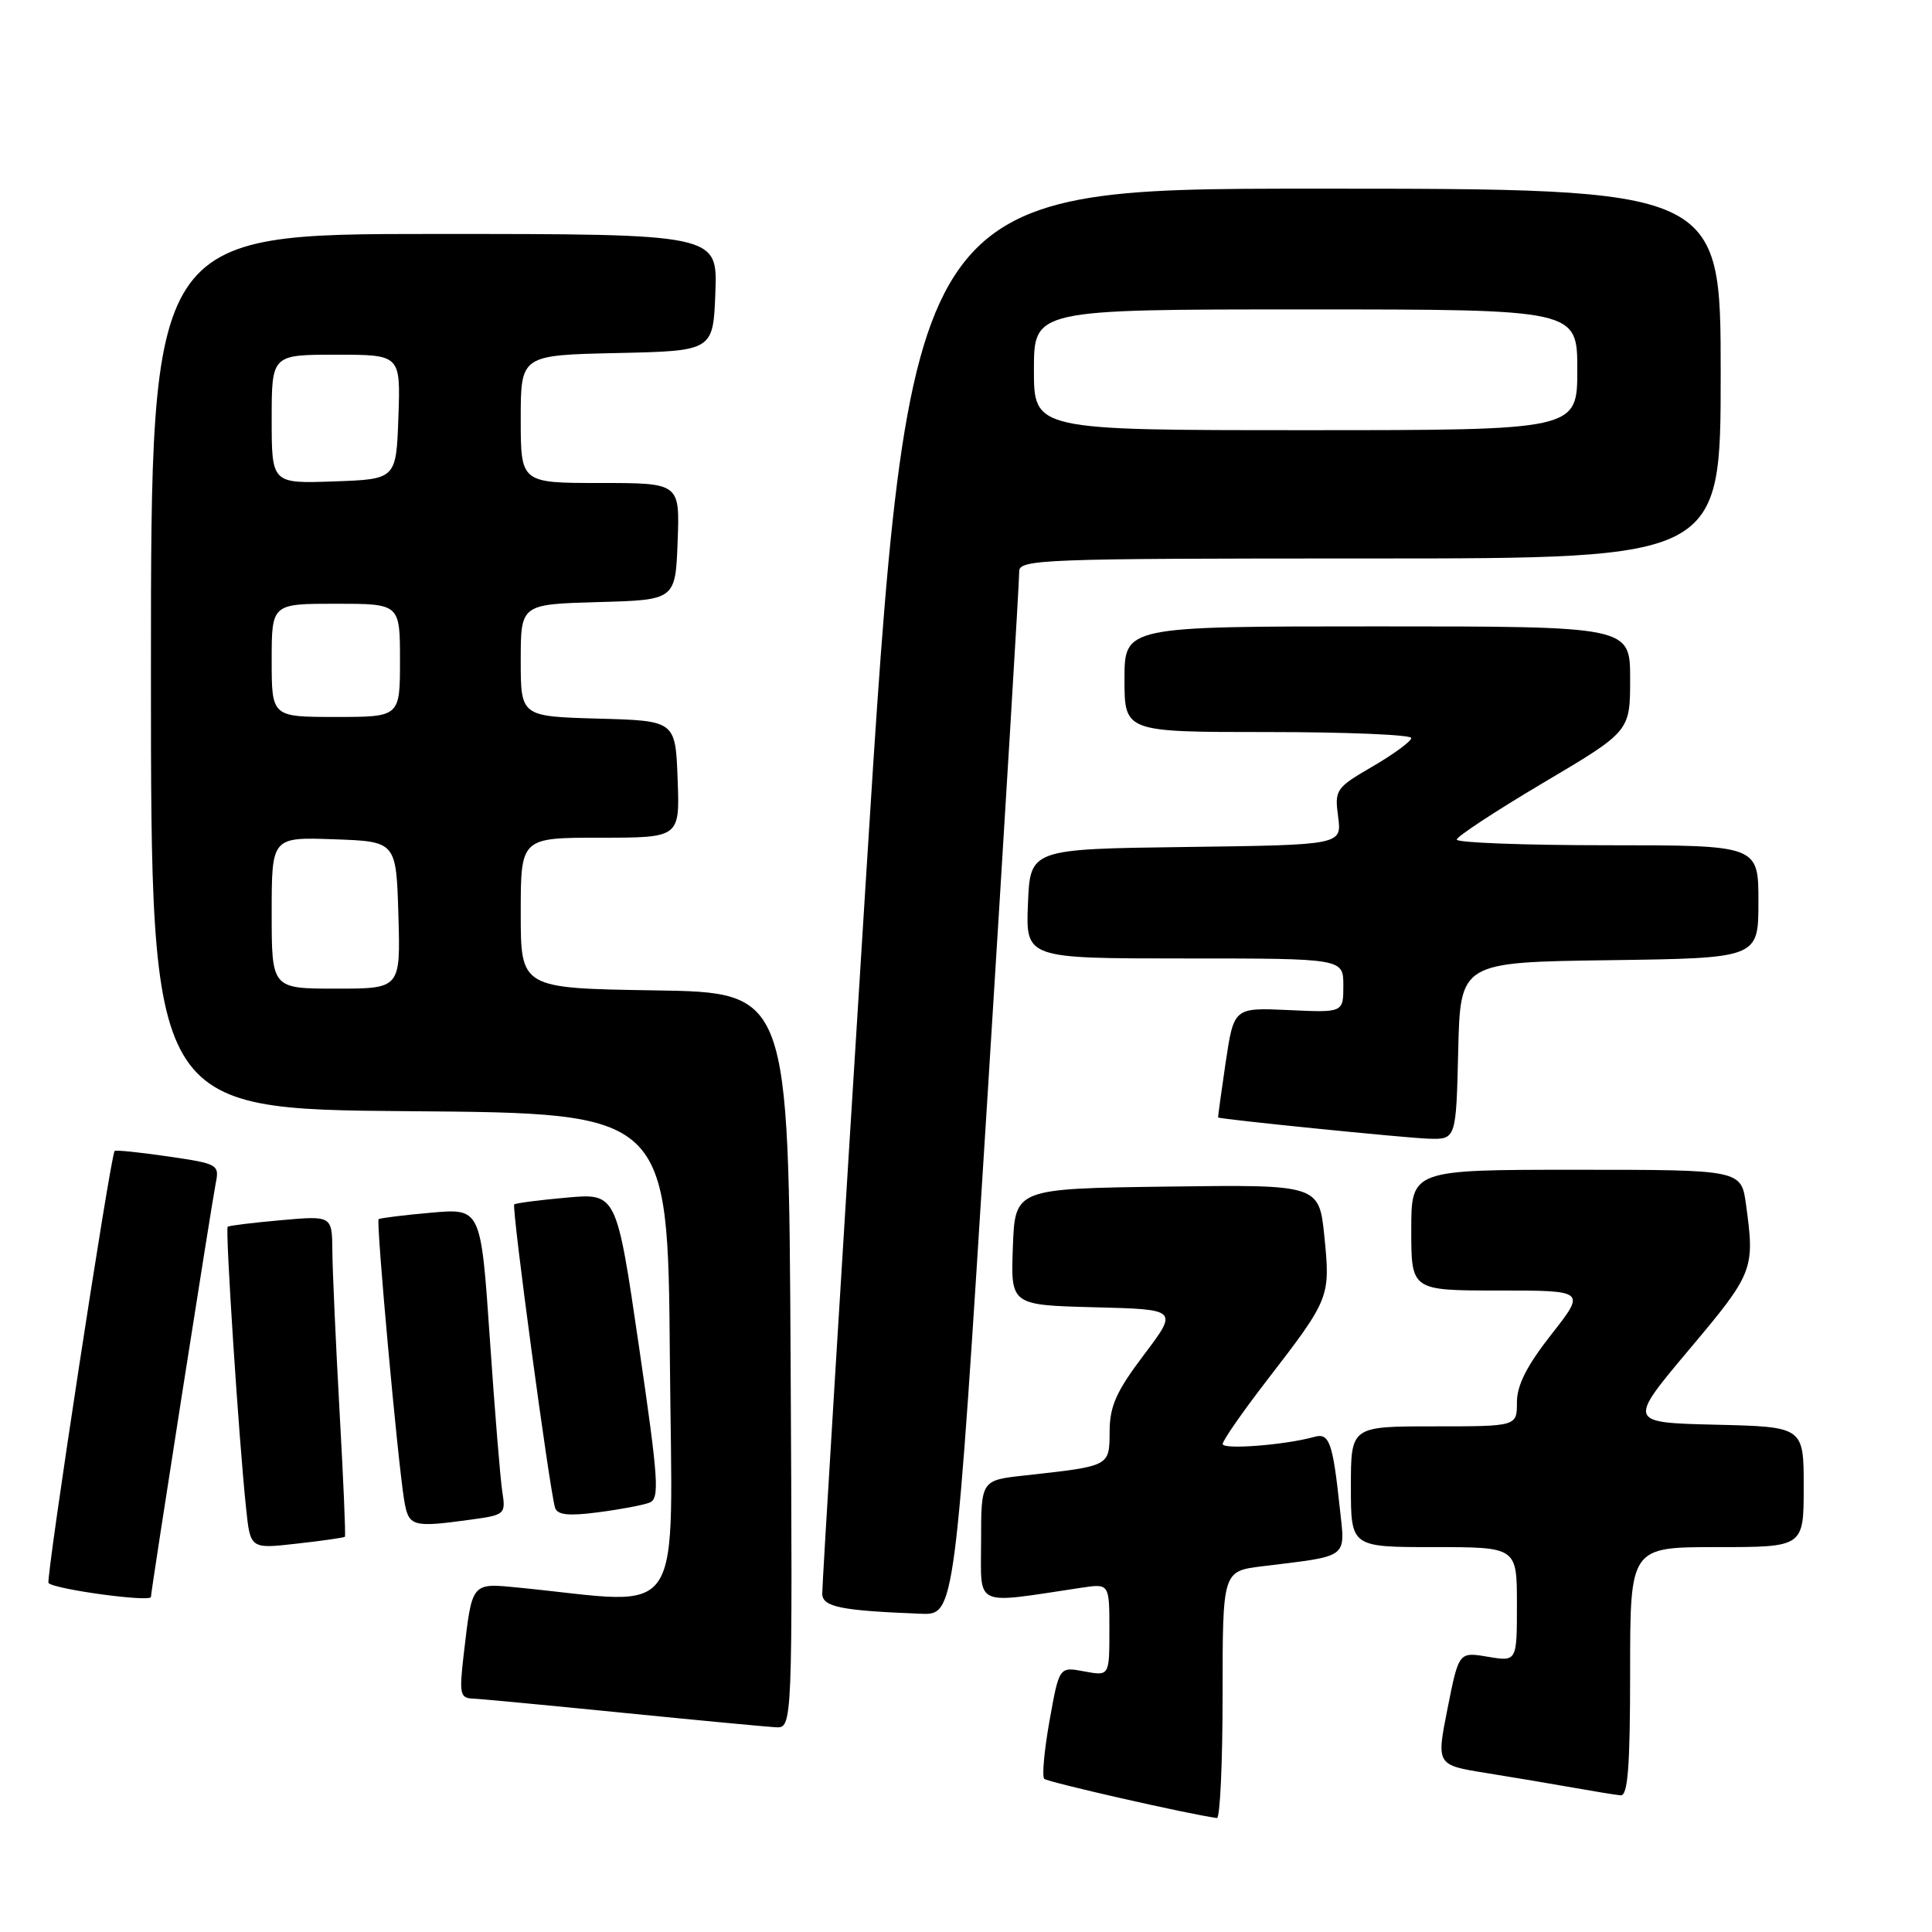 <?xml version="1.0" encoding="UTF-8" standalone="no"?>
<!DOCTYPE svg PUBLIC "-//W3C//DTD SVG 1.1//EN" "http://www.w3.org/Graphics/SVG/1.1/DTD/svg11.dtd" >
<svg xmlns="http://www.w3.org/2000/svg" xmlns:xlink="http://www.w3.org/1999/xlink" version="1.1" viewBox="0 0 256 256">
 <g >
 <path fill="currentColor"
d=" M 162.00 224.59 C 162.00 208.19 162.00 208.19 167.25 207.54 C 178.94 206.10 178.26 206.62 177.51 199.65 C 176.60 191.14 176.13 189.83 174.17 190.39 C 170.32 191.47 162.00 192.12 162.01 191.34 C 162.01 190.88 164.67 187.05 167.93 182.83 C 176.21 172.09 176.29 171.88 175.49 163.88 C 174.79 156.96 174.79 156.96 154.65 157.23 C 134.50 157.50 134.50 157.50 134.21 165.22 C 133.92 172.93 133.92 172.93 145.02 173.22 C 156.12 173.50 156.12 173.50 151.59 179.50 C 147.92 184.36 147.05 186.29 147.03 189.67 C 147.00 194.33 147.15 194.25 135.75 195.51 C 130.00 196.14 130.00 196.14 130.00 204.19 C 130.00 213.10 128.81 212.55 143.25 210.39 C 147.00 209.82 147.00 209.82 147.00 215.96 C 147.00 222.09 147.00 222.09 143.67 221.47 C 140.35 220.84 140.35 220.84 139.07 227.99 C 138.37 231.91 138.05 235.39 138.37 235.70 C 138.82 236.15 157.52 240.40 161.25 240.90 C 161.66 240.95 162.00 233.62 162.00 224.59 Z  M 216.00 221.50 C 216.00 205.00 216.00 205.00 227.50 205.00 C 239.00 205.00 239.00 205.00 239.00 197.03 C 239.00 189.06 239.00 189.06 227.34 188.78 C 215.69 188.50 215.69 188.50 223.84 178.80 C 232.35 168.69 232.54 168.21 231.36 159.64 C 230.73 155.00 230.73 155.00 208.86 155.00 C 187.00 155.00 187.00 155.00 187.00 163.00 C 187.00 171.00 187.00 171.00 198.57 171.00 C 210.13 171.00 210.13 171.00 205.57 176.81 C 202.32 180.95 201.00 183.54 201.00 185.81 C 201.00 189.00 201.00 189.00 190.00 189.00 C 179.00 189.00 179.00 189.00 179.00 197.00 C 179.00 205.00 179.00 205.00 190.00 205.00 C 201.00 205.00 201.00 205.00 201.00 212.59 C 201.00 220.18 201.00 220.18 197.15 219.53 C 193.30 218.88 193.30 218.88 191.81 226.37 C 190.32 233.87 190.32 233.87 196.91 234.93 C 200.53 235.51 205.75 236.39 208.50 236.88 C 211.25 237.37 214.06 237.83 214.75 237.89 C 215.70 237.97 216.00 234.09 216.00 221.50 Z  M 104.76 180.25 C 104.50 131.50 104.50 131.50 86.75 131.23 C 69.00 130.95 69.00 130.95 69.00 120.98 C 69.00 111.00 69.00 111.00 79.54 111.00 C 90.08 111.00 90.08 111.00 89.79 103.25 C 89.50 95.50 89.50 95.50 79.25 95.22 C 69.00 94.93 69.00 94.93 69.00 87.50 C 69.00 80.07 69.00 80.07 79.25 79.78 C 89.50 79.50 89.50 79.50 89.79 71.75 C 90.08 64.00 90.08 64.00 79.54 64.00 C 69.00 64.00 69.00 64.00 69.00 55.53 C 69.00 47.06 69.00 47.06 81.75 46.78 C 94.50 46.50 94.50 46.50 94.79 38.75 C 95.08 31.00 95.08 31.00 57.54 31.00 C 20.00 31.00 20.00 31.00 20.00 88.99 C 20.00 146.97 20.00 146.97 54.25 147.24 C 88.50 147.50 88.50 147.50 88.76 179.85 C 89.06 215.82 91.16 212.59 68.85 210.38 C 62.40 209.75 62.58 209.53 61.44 219.25 C 60.84 224.42 60.96 225.01 62.63 225.07 C 63.66 225.11 72.60 225.96 82.50 226.95 C 92.40 227.94 101.52 228.80 102.76 228.87 C 105.02 229.00 105.02 229.00 104.76 180.25 Z  M 130.82 145.75 C 133.17 108.21 135.08 76.71 135.05 75.75 C 135.00 74.11 137.86 74.00 181.50 74.00 C 228.00 74.00 228.00 74.00 228.00 49.50 C 228.00 25.00 228.00 25.00 174.24 25.00 C 120.48 25.00 120.48 25.00 114.69 117.25 C 111.51 167.99 108.92 210.26 108.95 211.19 C 109.00 212.93 111.41 213.42 122.02 213.83 C 126.54 214.00 126.54 214.00 130.82 145.75 Z  M 20.00 211.60 C 20.00 210.83 28.05 159.47 28.57 156.87 C 29.09 154.30 28.94 154.21 22.30 153.24 C 18.56 152.69 15.36 152.36 15.19 152.51 C 14.66 152.98 6.03 209.37 6.43 209.76 C 7.28 210.61 20.00 212.33 20.00 211.60 Z  M 45.70 203.63 C 45.82 203.52 45.50 196.02 44.99 186.96 C 44.49 177.91 44.06 168.38 44.04 165.79 C 44.00 161.08 44.00 161.08 37.25 161.68 C 33.54 162.01 30.35 162.40 30.17 162.55 C 29.83 162.84 31.65 190.84 32.61 199.87 C 33.17 205.24 33.17 205.24 39.33 204.54 C 42.72 204.16 45.58 203.75 45.70 203.63 Z  M 62.38 201.36 C 66.93 200.74 67.03 200.65 66.55 197.61 C 66.29 195.90 65.54 186.76 64.90 177.30 C 63.72 160.10 63.72 160.10 57.11 160.69 C 53.47 161.01 50.35 161.40 50.17 161.55 C 49.81 161.85 52.69 193.52 53.55 198.75 C 54.14 202.30 54.57 202.43 62.38 201.36 Z  M 86.05 199.11 C 87.43 198.57 87.27 196.22 84.65 178.30 C 81.69 158.10 81.69 158.10 75.09 158.69 C 71.47 159.01 68.34 159.42 68.14 159.59 C 67.76 159.91 72.83 197.52 73.55 199.79 C 73.86 200.74 75.34 200.90 79.23 200.39 C 82.13 200.02 85.20 199.44 86.05 199.11 Z  M 193.22 139.25 C 193.50 127.50 193.50 127.50 213.25 127.23 C 233.00 126.96 233.00 126.96 233.00 119.48 C 233.00 112.00 233.00 112.00 213.00 112.00 C 202.00 112.00 193.01 111.66 193.03 111.25 C 193.04 110.84 198.22 107.44 204.53 103.70 C 216.00 96.91 216.00 96.91 216.00 89.95 C 216.00 83.00 216.00 83.00 182.50 83.00 C 149.00 83.00 149.00 83.00 149.00 90.00 C 149.00 97.00 149.00 97.00 168.00 97.00 C 178.45 97.00 187.00 97.36 187.00 97.79 C 187.00 98.22 184.71 99.91 181.91 101.54 C 176.99 104.40 176.83 104.63 177.31 108.23 C 177.80 111.96 177.80 111.96 157.15 112.23 C 136.50 112.50 136.50 112.50 136.21 119.75 C 135.91 127.00 135.91 127.00 156.96 127.00 C 178.00 127.00 178.00 127.00 178.00 130.59 C 178.00 134.18 178.00 134.18 170.75 133.84 C 163.50 133.51 163.50 133.51 162.41 140.75 C 161.82 144.74 161.37 148.03 161.41 148.07 C 161.69 148.31 186.12 150.77 189.22 150.88 C 192.94 151.00 192.94 151.00 193.22 139.25 Z  M 36.00 120.96 C 36.00 110.92 36.00 110.92 44.25 111.21 C 52.50 111.50 52.50 111.50 52.79 121.25 C 53.07 131.00 53.07 131.00 44.54 131.00 C 36.00 131.00 36.00 131.00 36.00 120.96 Z  M 36.00 87.50 C 36.00 80.00 36.00 80.00 44.50 80.00 C 53.00 80.00 53.00 80.00 53.00 87.50 C 53.00 95.00 53.00 95.00 44.50 95.00 C 36.00 95.00 36.00 95.00 36.00 87.50 Z  M 36.00 55.54 C 36.00 47.00 36.00 47.00 44.54 47.00 C 53.08 47.00 53.08 47.00 52.79 55.25 C 52.50 63.50 52.50 63.50 44.25 63.79 C 36.00 64.08 36.00 64.08 36.00 55.54 Z  M 137.00 49.00 C 137.00 41.00 137.00 41.00 173.00 41.00 C 209.00 41.00 209.00 41.00 209.00 49.00 C 209.00 57.00 209.00 57.00 173.00 57.00 C 137.00 57.00 137.00 57.00 137.00 49.00 Z "/>
</g>
</svg>